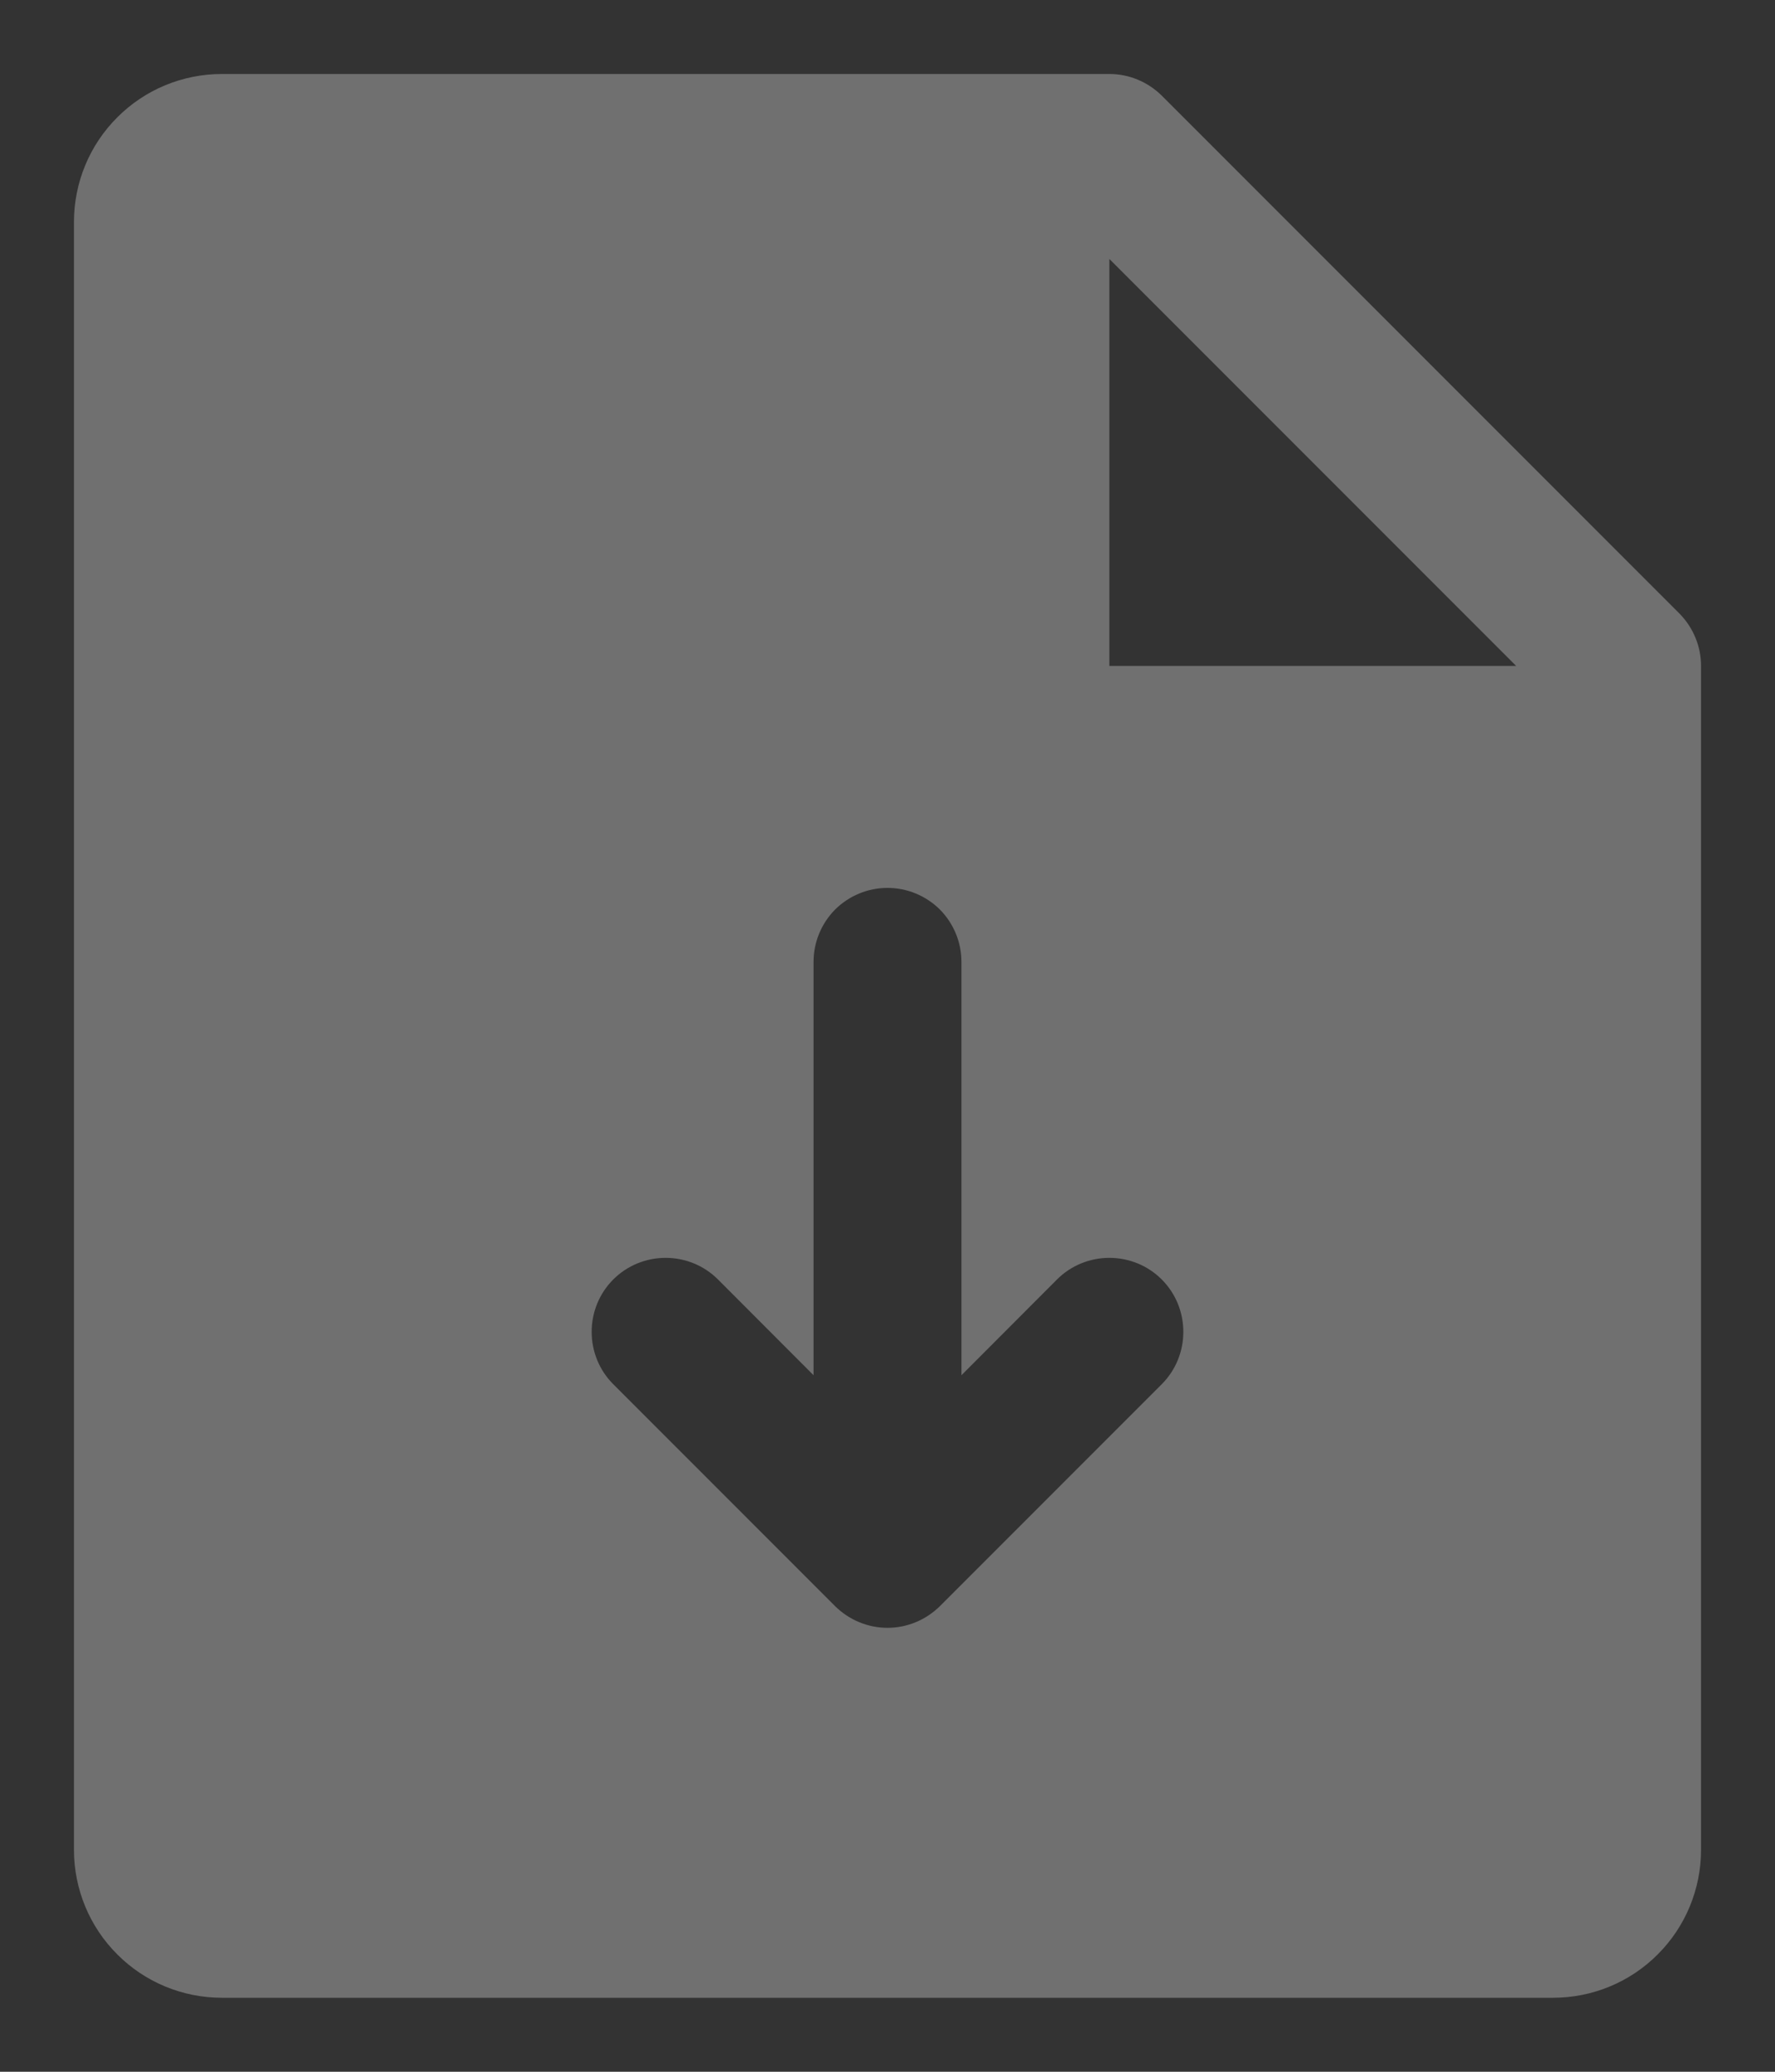 <svg width="12" height="14" viewBox="0 0 12 14" fill="none" xmlns="http://www.w3.org/2000/svg">
<rect x="0" y="0" width="12" height="14" fill="#333333" stroke="none"/>
<path d="M11.354 4.146L7.854 0.646C7.807 0.6 7.752 0.563 7.691 0.538C7.631 0.513 7.566 0.5 7.5 0.5H1.5C1.235 0.5 0.98 0.605 0.793 0.793C0.605 0.98 0.5 1.235 0.5 1.5V12.5C0.5 12.765 0.605 13.02 0.793 13.207C0.98 13.395 1.235 13.5 1.5 13.5H10.5C10.765 13.5 11.02 13.395 11.207 13.207C11.395 13.02 11.5 12.765 11.5 12.5V4.5C11.5 4.434 11.487 4.369 11.462 4.309C11.437 4.248 11.4 4.193 11.354 4.146ZM7.854 9.354L6.354 10.854C6.307 10.9 6.252 10.937 6.191 10.962C6.131 10.987 6.066 11 6 11C5.934 11 5.869 10.987 5.809 10.962C5.748 10.937 5.693 10.9 5.646 10.854L4.146 9.354C4.052 9.26 4 9.133 4 9C4 8.867 4.052 8.74 4.146 8.646C4.24 8.552 4.367 8.5 4.5 8.5C4.633 8.5 4.76 8.552 4.854 8.646L5.5 9.293V6.5C5.5 6.367 5.553 6.24 5.646 6.146C5.74 6.053 5.867 6 6 6C6.133 6 6.26 6.053 6.354 6.146C6.447 6.24 6.5 6.367 6.5 6.5V9.293L7.146 8.646C7.24 8.552 7.367 8.5 7.5 8.5C7.633 8.5 7.76 8.552 7.854 8.646C7.948 8.74 8 8.867 8 9C8 9.133 7.948 9.26 7.854 9.354ZM7.5 4.5V1.75L10.25 4.5H7.5Z" fill="white" fill-opacity="0.3"/>
</svg>
